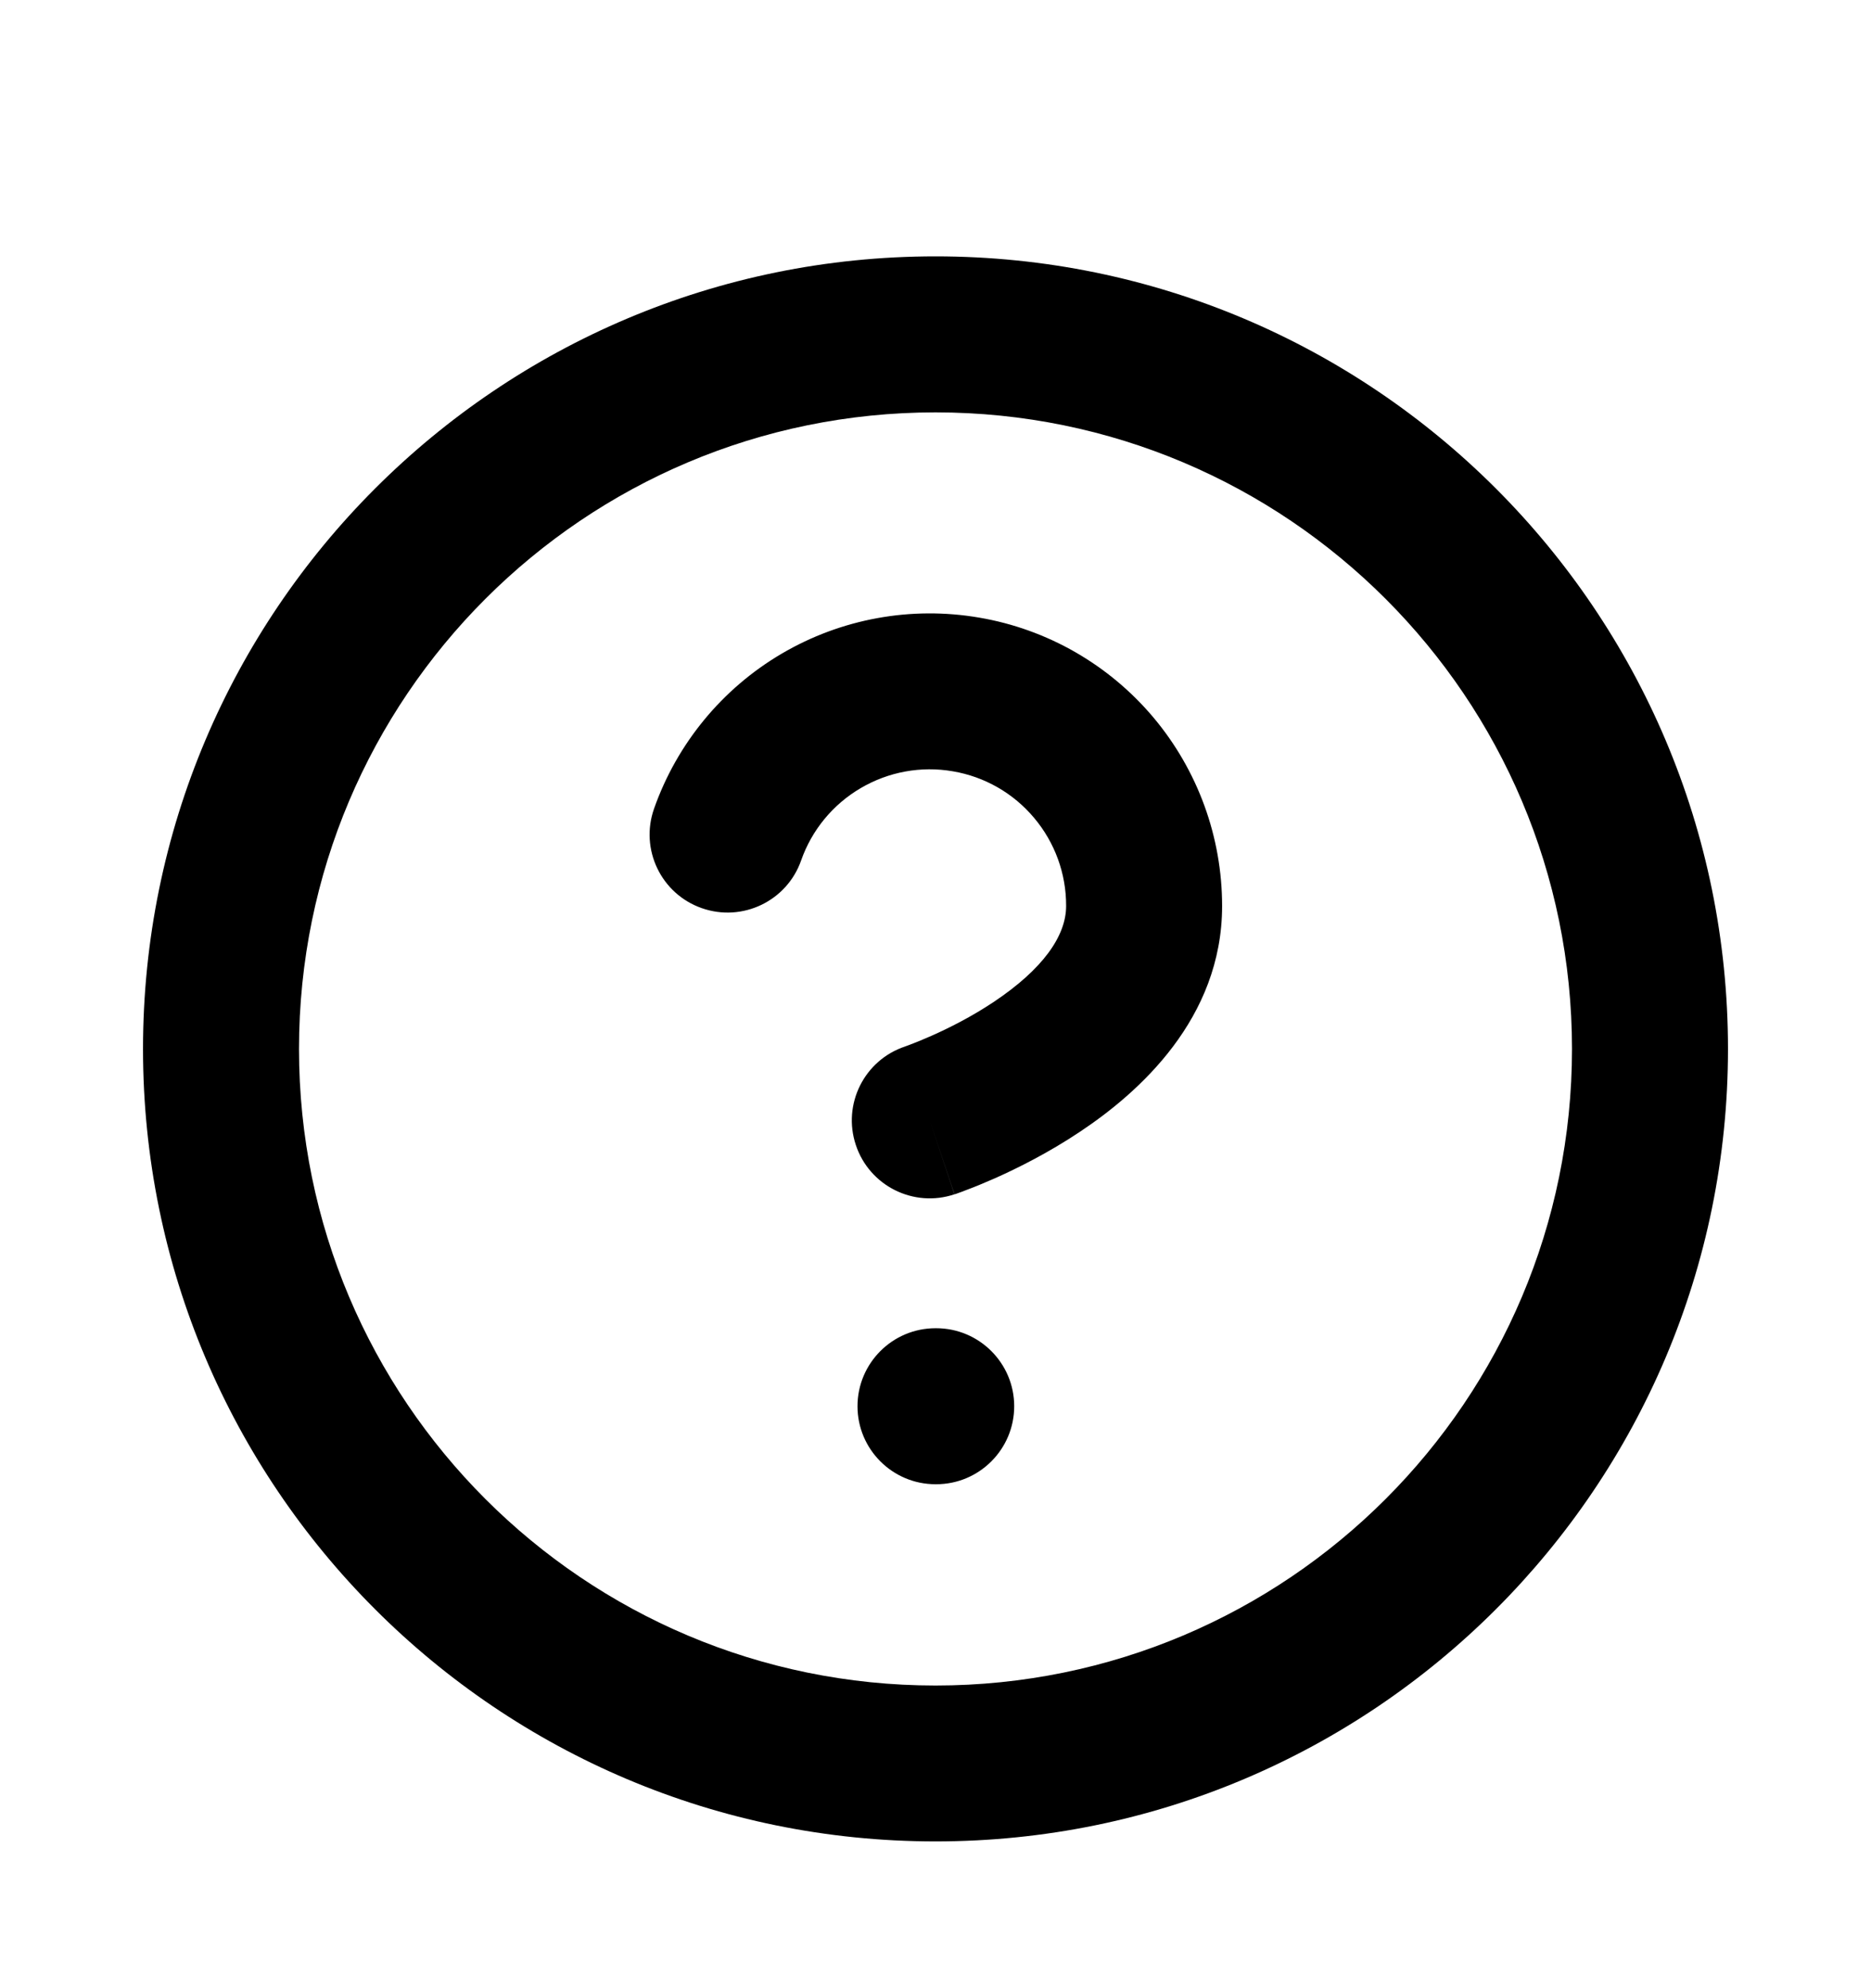 <svg xmlns="http://www.w3.org/2000/svg" width="16" height="17" viewBox="0 0 16 17" fill="none">
  <path fill-rule="evenodd" clip-rule="evenodd" d="M8 3.526C4.994 3.526 2.557 5.963 2.557 8.969C2.557 11.975 4.994 14.412 8 14.412C11.006 14.412 13.443 11.975 13.443 8.969C13.443 5.963 11.006 3.526 8 3.526ZM1.223 8.969C1.223 5.226 4.257 2.192 8 2.192C11.743 2.192 14.777 5.226 14.777 8.969C14.777 12.711 11.743 15.745 8 15.745C4.257 15.745 1.223 12.711 1.223 8.969ZM8.148 6.595C7.877 6.548 7.598 6.599 7.36 6.739C7.123 6.878 6.942 7.097 6.851 7.357C6.729 7.705 6.348 7.887 6.001 7.765C5.653 7.643 5.471 7.262 5.593 6.915C5.789 6.358 6.176 5.888 6.685 5.589C7.194 5.29 7.792 5.181 8.374 5.281C8.956 5.38 9.483 5.683 9.863 6.134C10.243 6.586 10.451 7.157 10.451 7.748C10.45 8.712 9.736 9.344 9.237 9.676C8.968 9.856 8.703 9.988 8.508 10.075C8.41 10.118 8.327 10.152 8.267 10.174C8.237 10.186 8.213 10.195 8.195 10.201L8.173 10.209L8.166 10.211L8.164 10.212L8.163 10.212C8.163 10.212 8.162 10.212 7.951 9.58L8.162 10.212C7.813 10.329 7.435 10.14 7.319 9.791C7.202 9.442 7.391 9.064 7.74 8.948L7.748 8.945C7.757 8.941 7.772 8.936 7.793 8.928C7.833 8.913 7.893 8.889 7.967 8.856C8.116 8.79 8.309 8.693 8.498 8.567C8.916 8.288 9.117 8.004 9.117 7.747L9.117 7.746C9.118 7.471 9.021 7.204 8.843 6.993C8.666 6.782 8.42 6.641 8.148 6.595ZM7.333 12.024C7.333 11.656 7.632 11.357 8 11.357H8.006C8.374 11.357 8.673 11.656 8.673 12.024C8.673 12.392 8.374 12.691 8.006 12.691H8C7.632 12.691 7.333 12.392 7.333 12.024Z" fill="currentColor"/>
</svg>